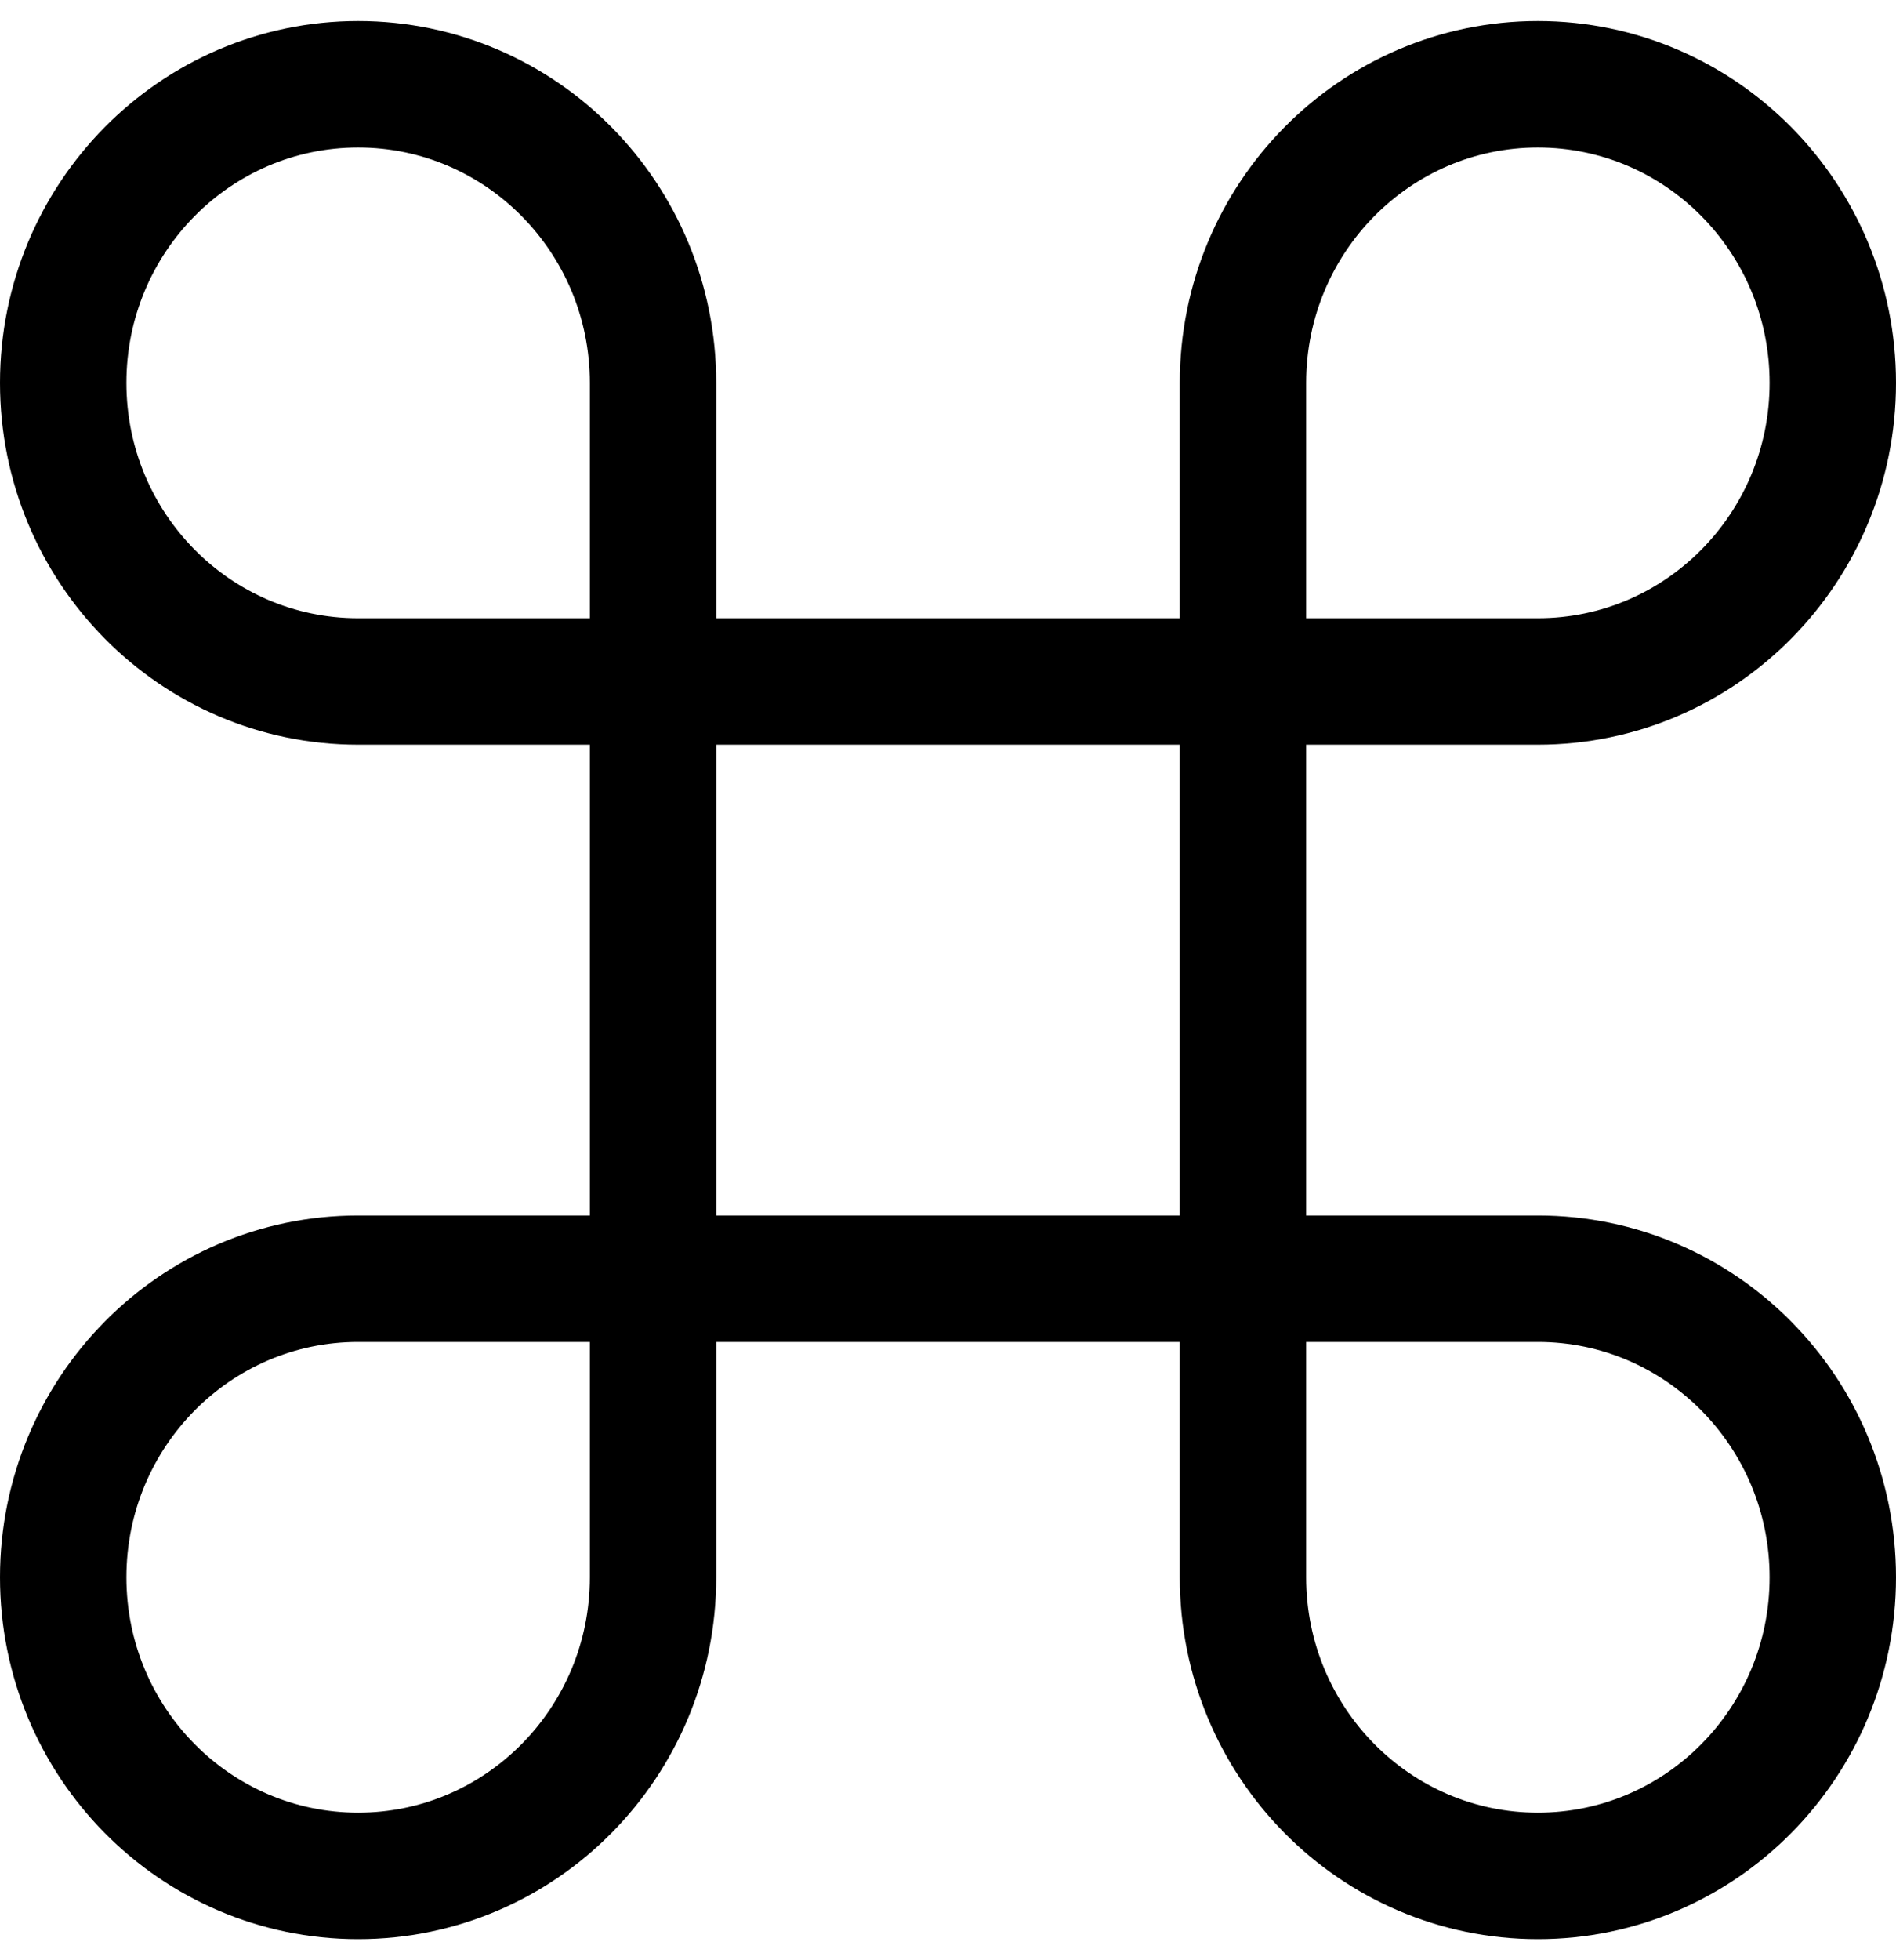 <?xml version="1.0" encoding="UTF-8"?>
<svg width="30px" height="31px" viewBox="0 0 30 31" version="1.1" xmlns="http://www.w3.org/2000/svg" xmlns:xlink="http://www.w3.org/1999/xlink">
    <!-- Generator: Sketch 61.1 (89650) - https://sketch.com -->
    <title>svg/black/command</title>
    <desc>Created with Sketch.</desc>
    <g id="**-Sticker-Sheets" stroke="none" stroke-width="1" fill="none" fill-rule="evenodd" stroke-linecap="round" stroke-linejoin="round">
        <g id="sticker-sheet--all--page-2" transform="translate(-422, -2322)" stroke="#000000" stroke-width="2">
            <g id="icon-preview-row-copy-72" transform="translate(0, 2295)">
                <g id="Icon-Row">
                    <g id="command" transform="translate(413, 18.214)">
                        <path d="M33.333,10.119 C30.756,10.119 28.667,12.233 28.667,14.841 L28.667,33.73 C28.667,36.338 30.756,38.452 33.333,38.452 C35.911,38.452 38,36.338 38,33.73 C38,31.122 35.911,29.008 33.333,29.008 L14.667,29.008 C12.089,29.008 10,31.122 10,33.73 C10,36.338 12.089,38.452 14.667,38.452 C17.244,38.452 19.333,36.338 19.333,33.73 L19.333,14.841 C19.333,12.233 17.244,10.119 14.667,10.119 C12.089,10.119 10,12.233 10,14.841 C10,17.449 12.089,19.563 14.667,19.563 L33.333,19.563 C35.911,19.563 38,17.449 38,14.841 C38,12.233 35.911,10.119 33.333,10.119 Z"></path>
                    </g>
                </g>
            </g>
        </g>
    </g>
</svg>